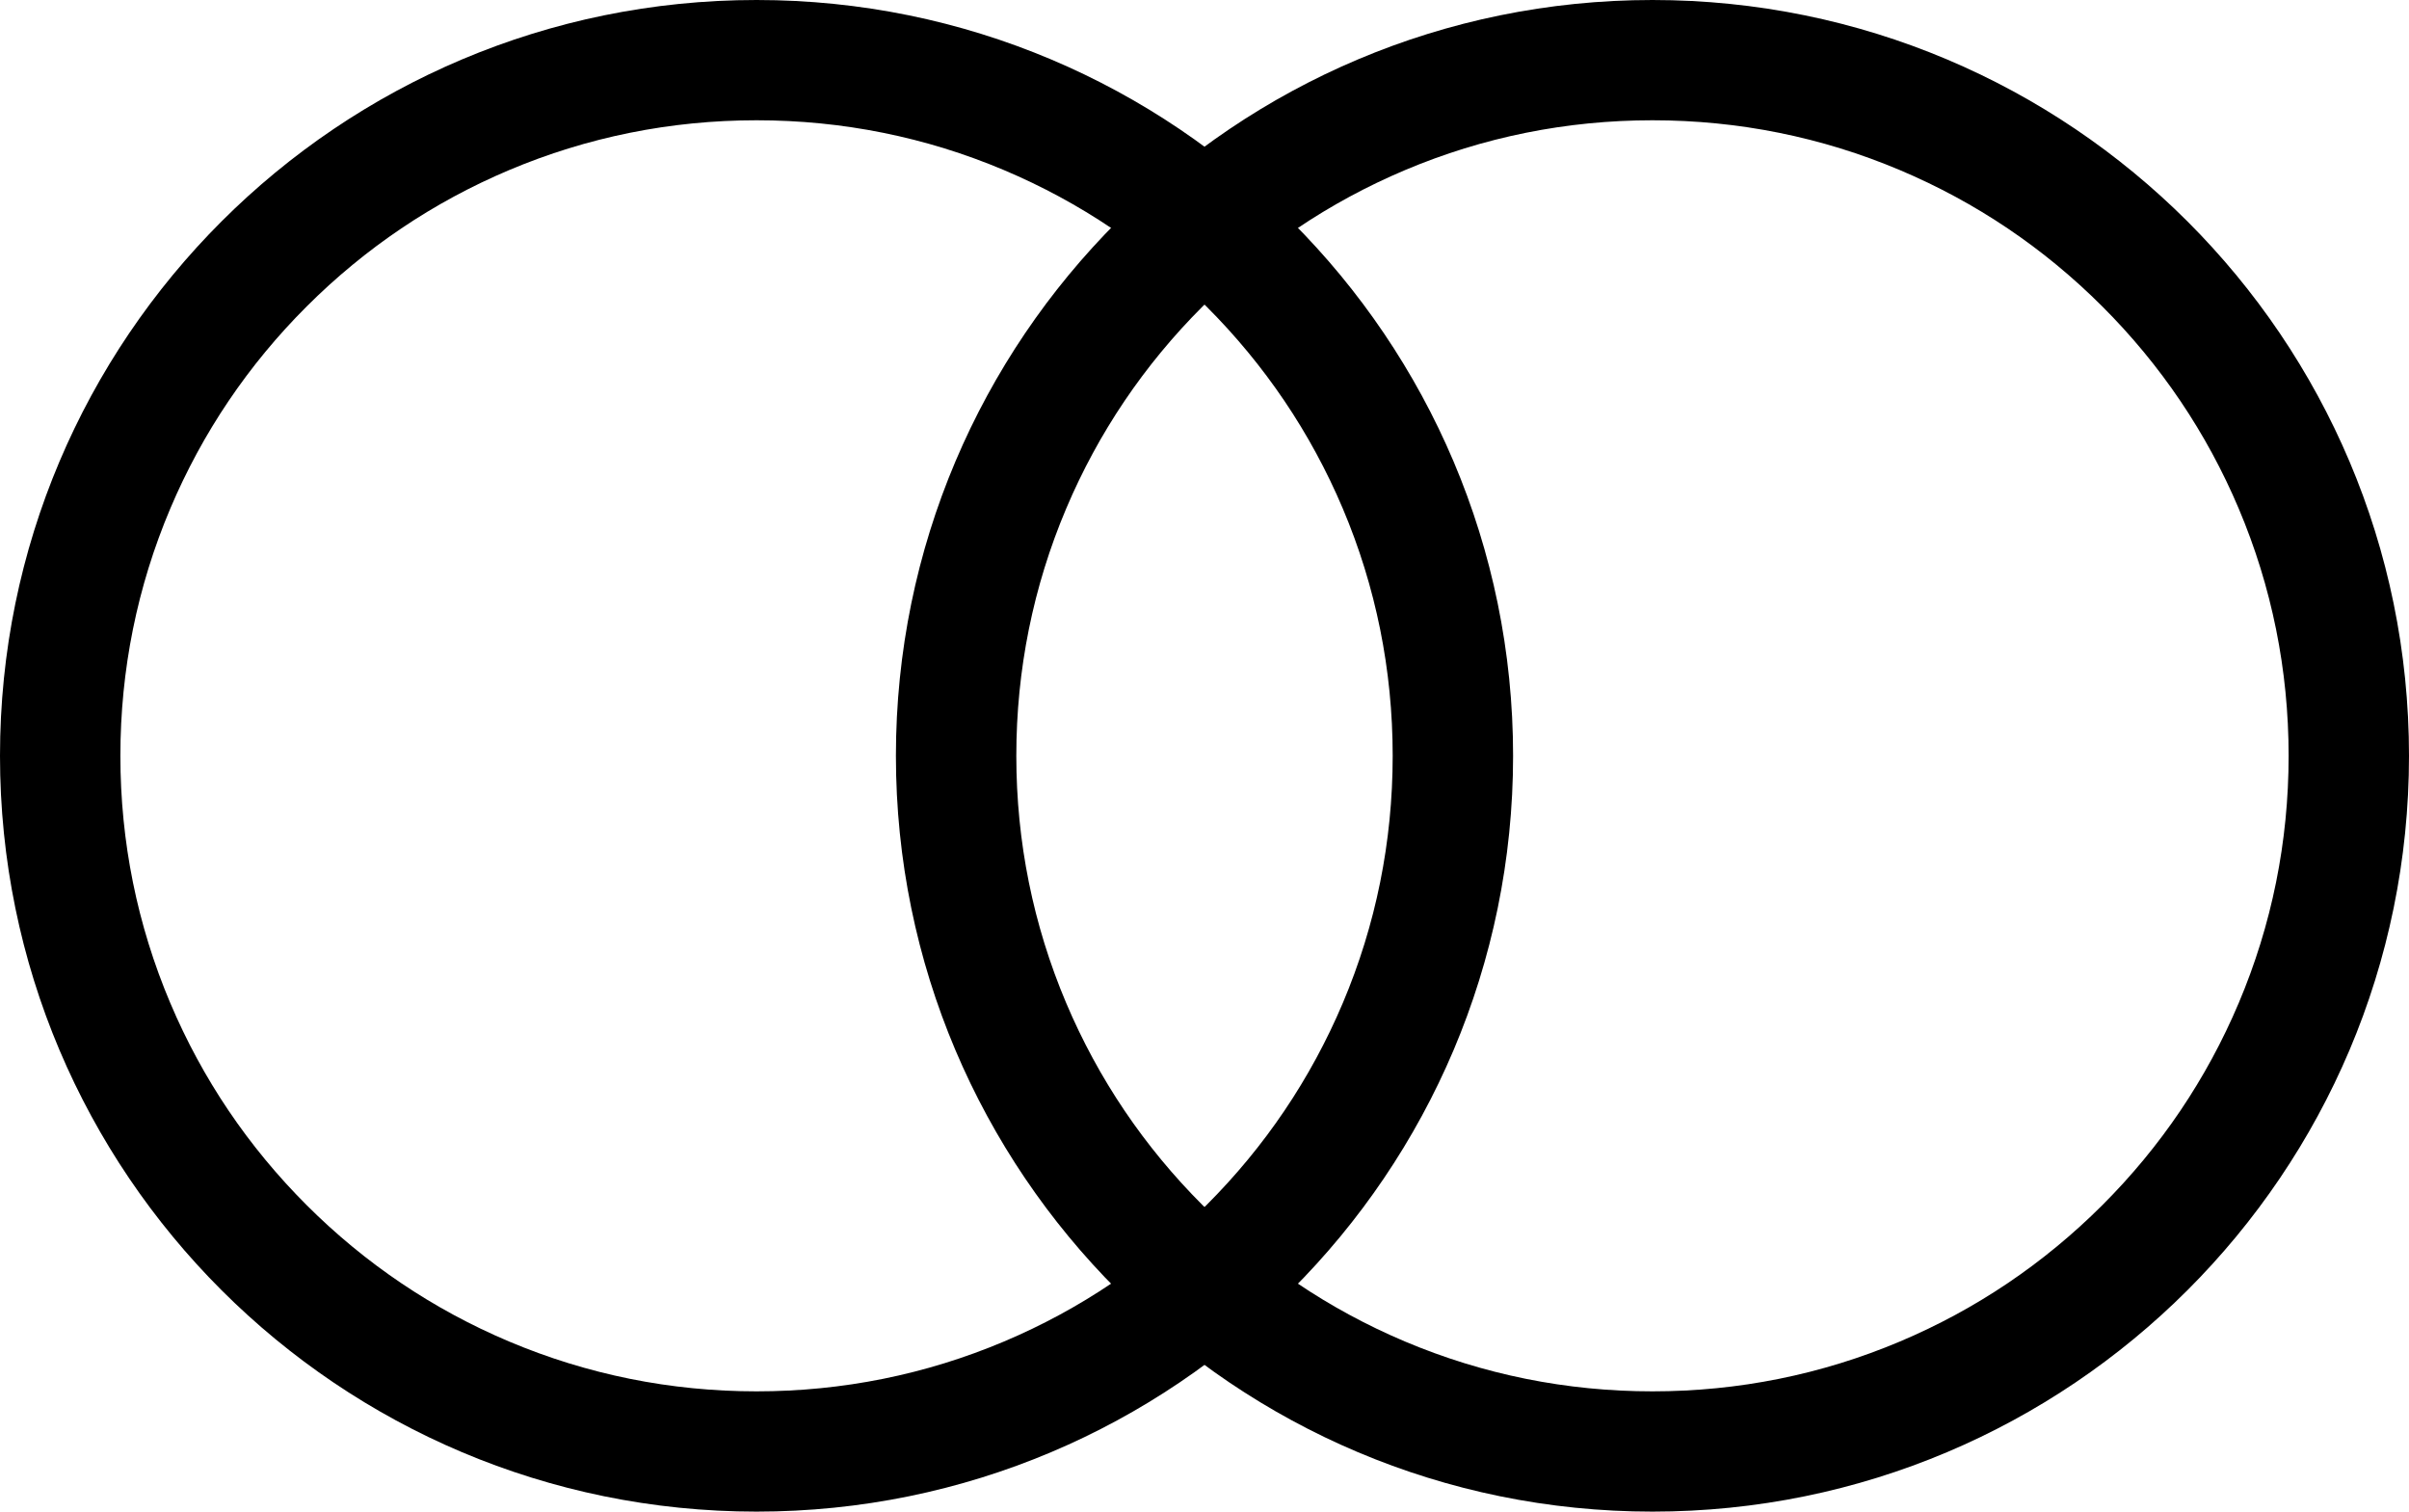 <svg width="102" height="64" viewBox="0 0 102 64" fill="none" xmlns="http://www.w3.org/2000/svg">
<g clip-path="url(#clip0_14_18822)">
<path d="M32.033 5.092C35.671 5.092 39.199 5.803 42.516 7.204C45.723 8.559 48.604 10.499 51.079 12.973C53.554 15.446 55.497 18.324 56.854 21.527C58.257 24.841 58.968 28.365 58.968 32C58.968 35.634 58.257 39.158 56.854 42.471C55.497 45.675 53.555 48.553 51.079 51.026C48.604 53.498 45.723 55.44 42.516 56.795C39.199 58.196 35.671 58.907 32.033 58.907C28.394 58.907 24.867 58.196 21.55 56.795C18.343 55.44 15.462 53.499 12.987 51.026C10.511 48.553 8.568 45.675 7.212 42.471C5.809 39.158 5.097 35.634 5.097 32C5.097 28.365 5.809 24.841 7.212 21.527C8.568 18.324 10.51 15.446 12.987 12.973C15.462 10.501 18.343 8.559 21.55 7.204C24.867 5.803 28.394 5.092 32.033 5.092ZM32.033 0C14.341 0 0 14.326 0 32C0 49.672 14.341 63.999 32.033 63.999C49.724 63.999 64.066 49.672 64.066 32C64.066 14.326 49.724 0 32.033 0Z" fill="currentColor"/>
<path d="M69.967 5.092C73.606 5.092 77.133 5.803 80.45 7.204C83.657 8.559 86.538 10.499 89.013 12.973C91.489 15.446 93.432 18.324 94.788 21.527C96.191 24.841 96.903 28.365 96.903 32C96.903 35.634 96.191 39.158 94.788 42.471C93.432 45.675 91.49 48.553 89.013 51.026C86.538 53.498 83.657 55.44 80.45 56.795C77.133 58.196 73.606 58.907 69.967 58.907C66.329 58.907 62.801 58.196 59.484 56.795C56.277 55.44 53.396 53.499 50.921 51.026C48.446 48.553 46.503 45.675 45.146 42.471C43.743 39.158 43.032 35.634 43.032 32C43.032 28.365 43.743 24.841 45.146 21.527C46.503 18.324 48.445 15.446 50.921 12.973C53.396 10.501 56.277 8.559 59.484 7.204C62.801 5.803 66.329 5.092 69.967 5.092ZM69.967 0C52.276 0 37.934 14.326 37.934 32C37.934 49.672 52.276 63.999 69.967 63.999C87.659 63.999 102 49.672 102 32C102 14.326 87.659 0 69.967 0Z" fill="currentColor"/>
</g>
<defs>
<clipPath id="clip0_14_18822">
<rect width="102" height="64" fill="currentColor"/>
</clipPath>
</defs>
</svg>
